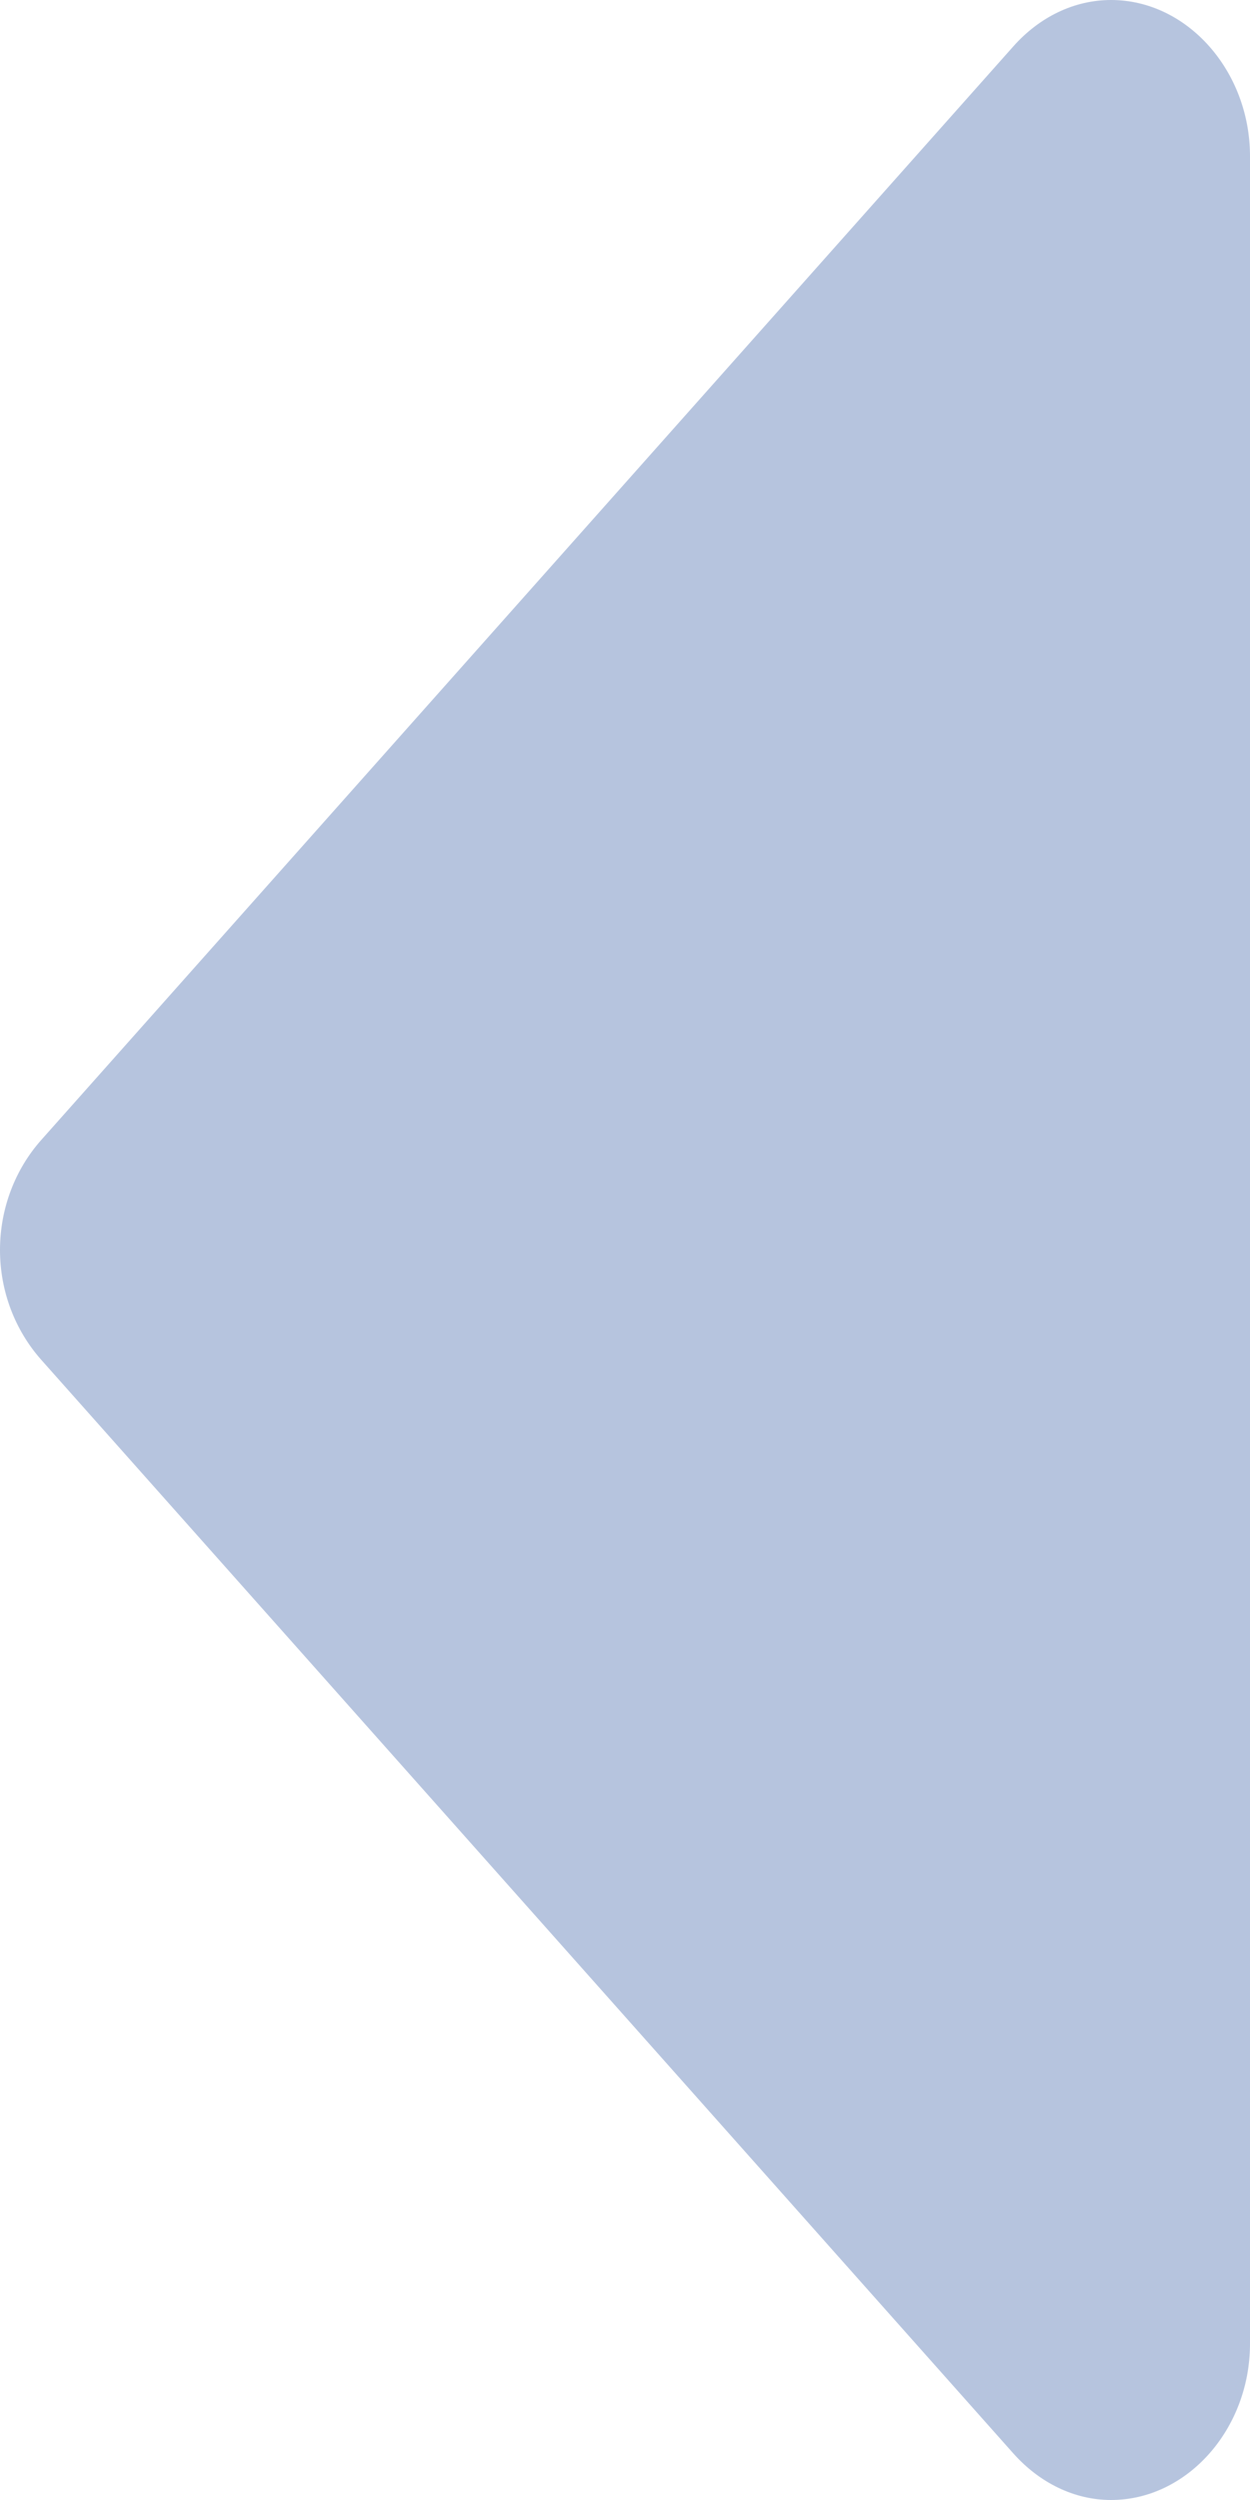 <svg width="13" height="26" viewBox="0 0 13 26" fill="none" xmlns="http://www.w3.org/2000/svg">
<path opacity="0.6" fill-rule="evenodd" clip-rule="evenodd" d="M11.555 26C12.345 26 13 25.264 13 24.375L13 1.625C13 0.736 12.345 0 11.555 0C11.171 0 10.81 0.177 10.539 0.482L0.428 11.857C0.158 12.161 9.53674e-07 12.568 9.53674e-07 13C9.53674e-07 13.432 0.158 13.836 0.428 14.141L10.539 25.516C10.81 25.82 11.171 26 11.555 26Z" fill="#869DC8"/>
</svg>
